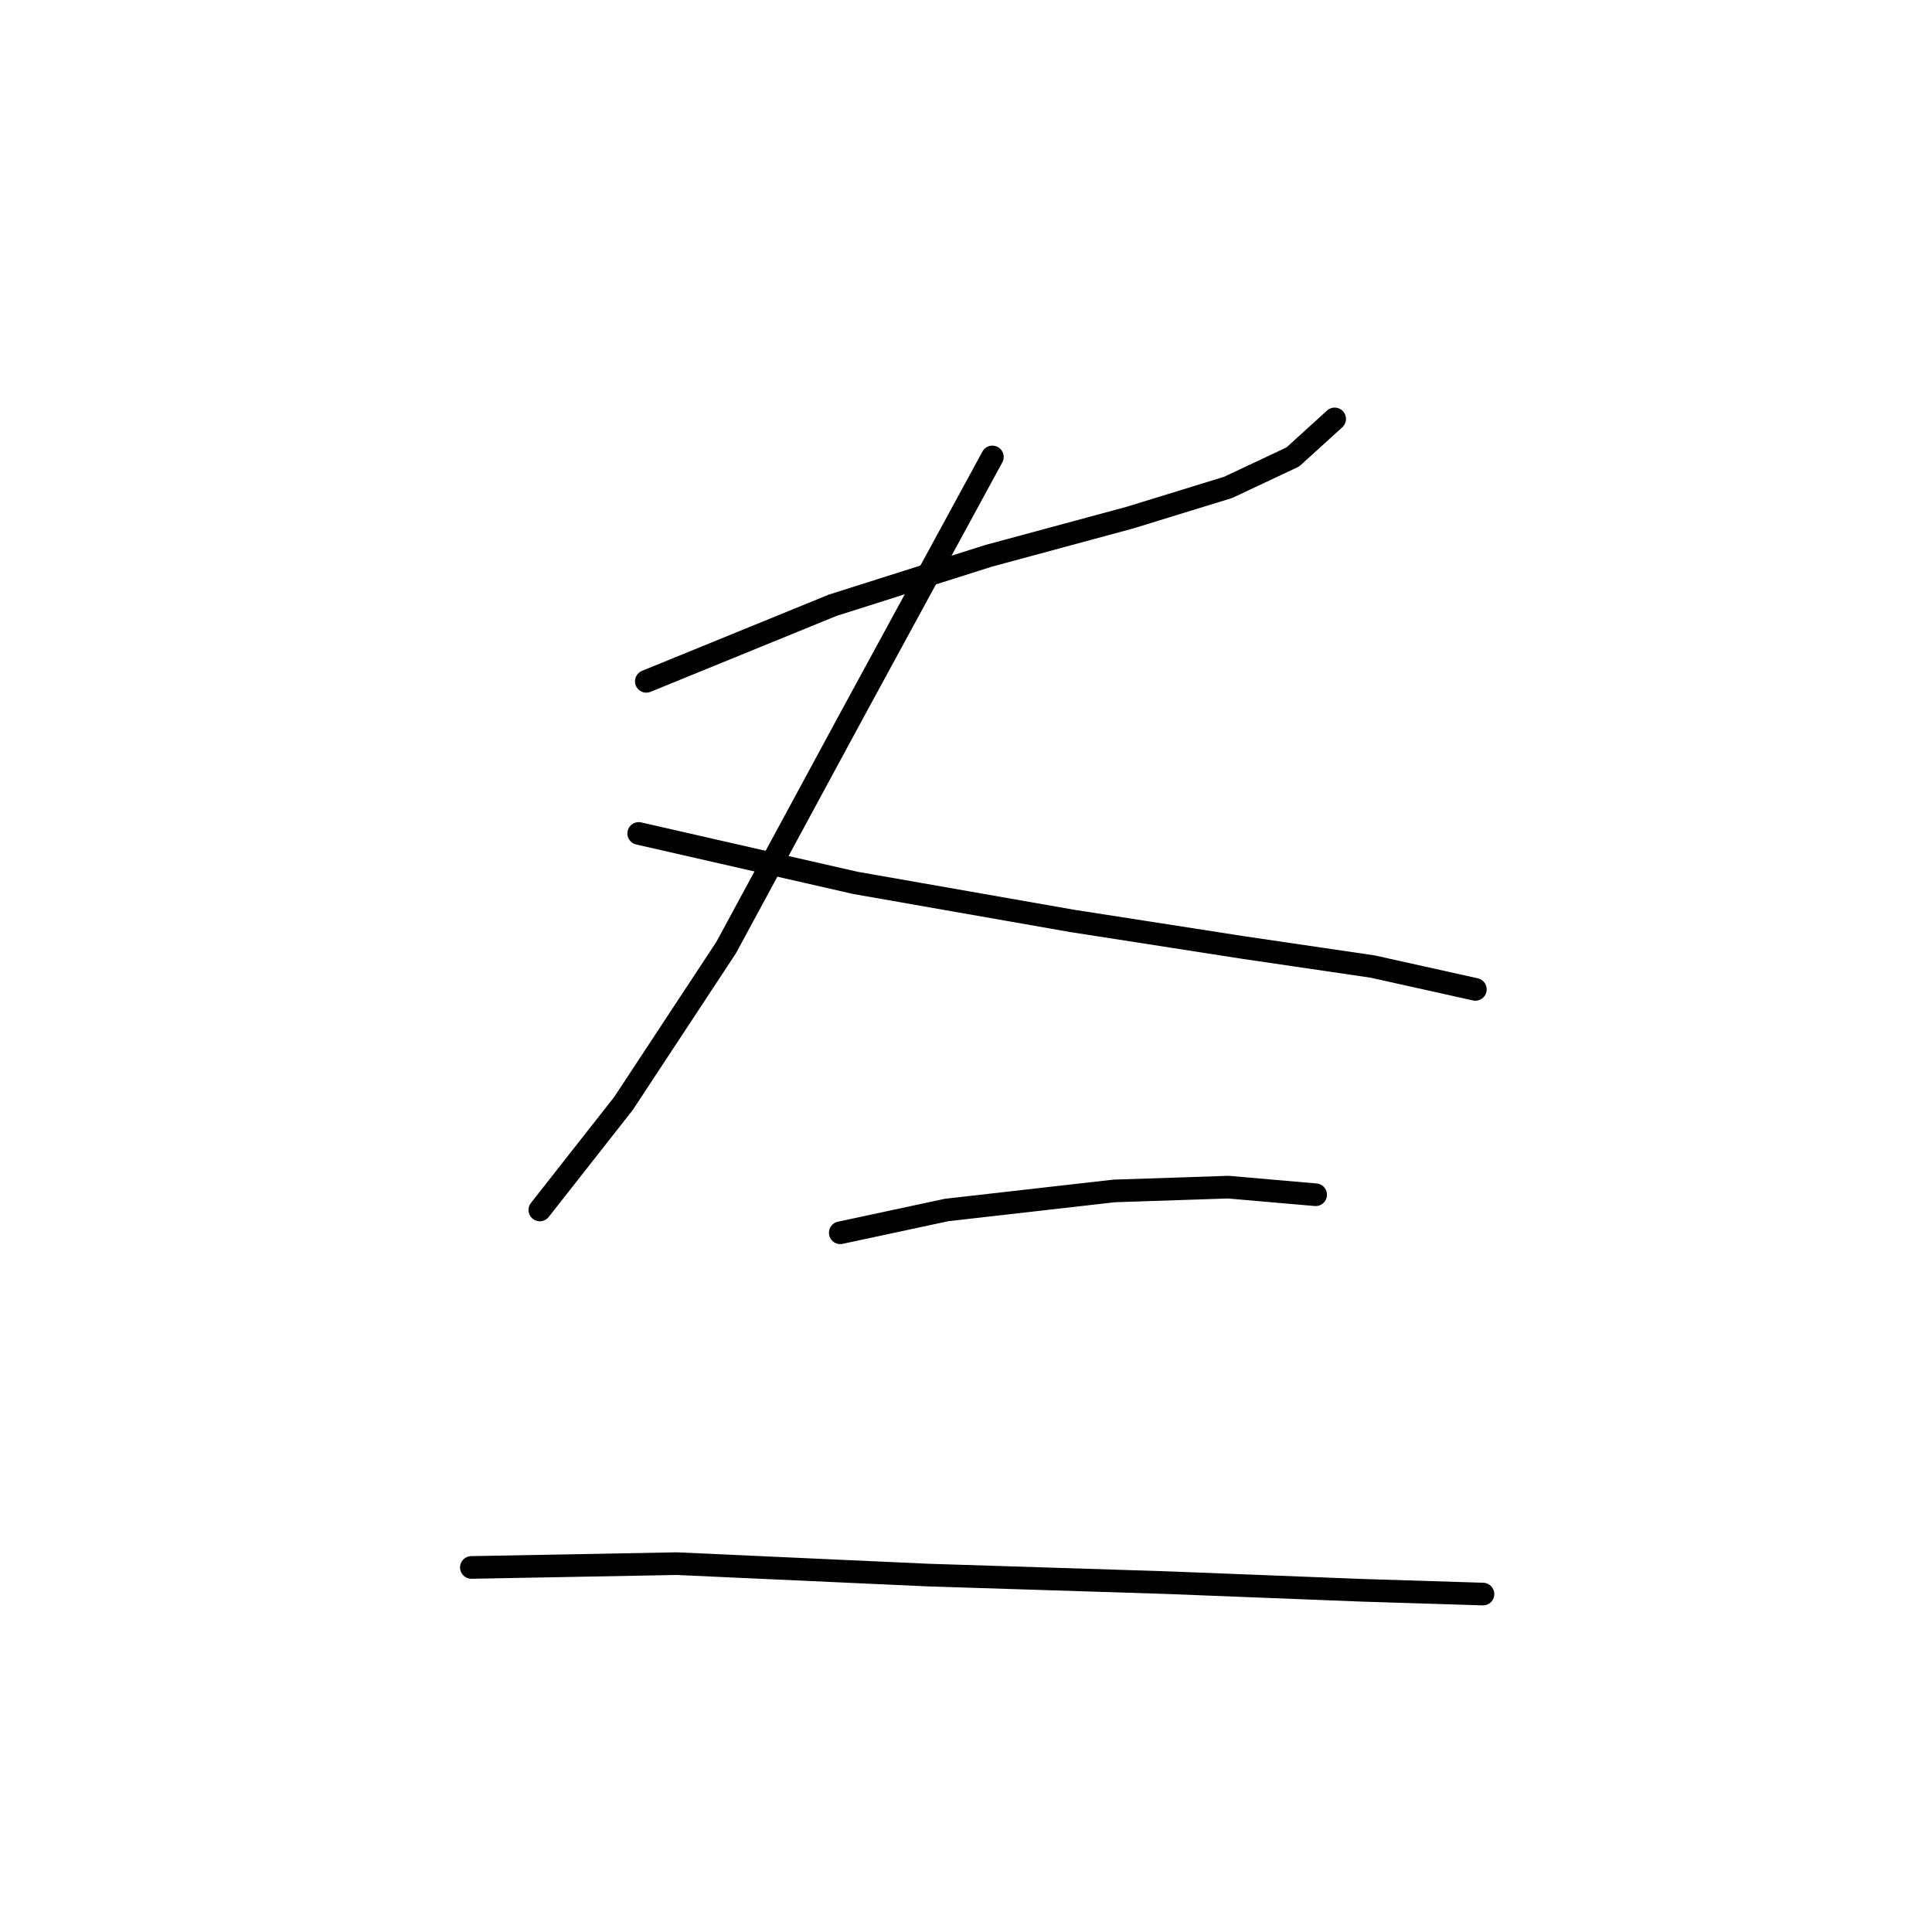 <?xml version="1.0" standalone="no"?>
    <svg width="256" height="256" xmlns="http://www.w3.org/2000/svg" version="1.1">
    <polyline stroke="black" stroke-width="3" stroke-linecap="round" fill="transparent" stroke-linejoin="round" points="85.639 90.28 110.331 80.201 130.992 73.65 149.637 68.611 162.739 64.58 171.306 60.548 176.849 55.509 176.849 55.509 " />
        <polyline stroke="black" stroke-width="3" stroke-linecap="round" fill="transparent" stroke-linejoin="round" points="131.496 60.548 112.851 94.815 96.221 125.555 82.615 146.216 71.529 160.326 71.529 160.326 " />
        <polyline stroke="black" stroke-width="3" stroke-linecap="round" fill="transparent" stroke-linejoin="round" points="84.631 110.437 113.354 116.988 142.078 122.027 164.755 125.555 181.888 128.074 195.494 131.098 195.494 131.098 " />
        <polyline stroke="black" stroke-width="3" stroke-linecap="round" fill="transparent" stroke-linejoin="round" points="111.339 163.349 125.449 160.326 147.621 157.806 162.739 157.302 174.33 158.31 174.33 158.31 " />
        <polyline stroke="black" stroke-width="3" stroke-linecap="round" fill="transparent" stroke-linejoin="round" points="62.458 207.695 89.67 207.191 122.929 208.703 154.676 209.71 180.377 210.718 196.502 211.222 196.502 211.222 " />
        </svg>